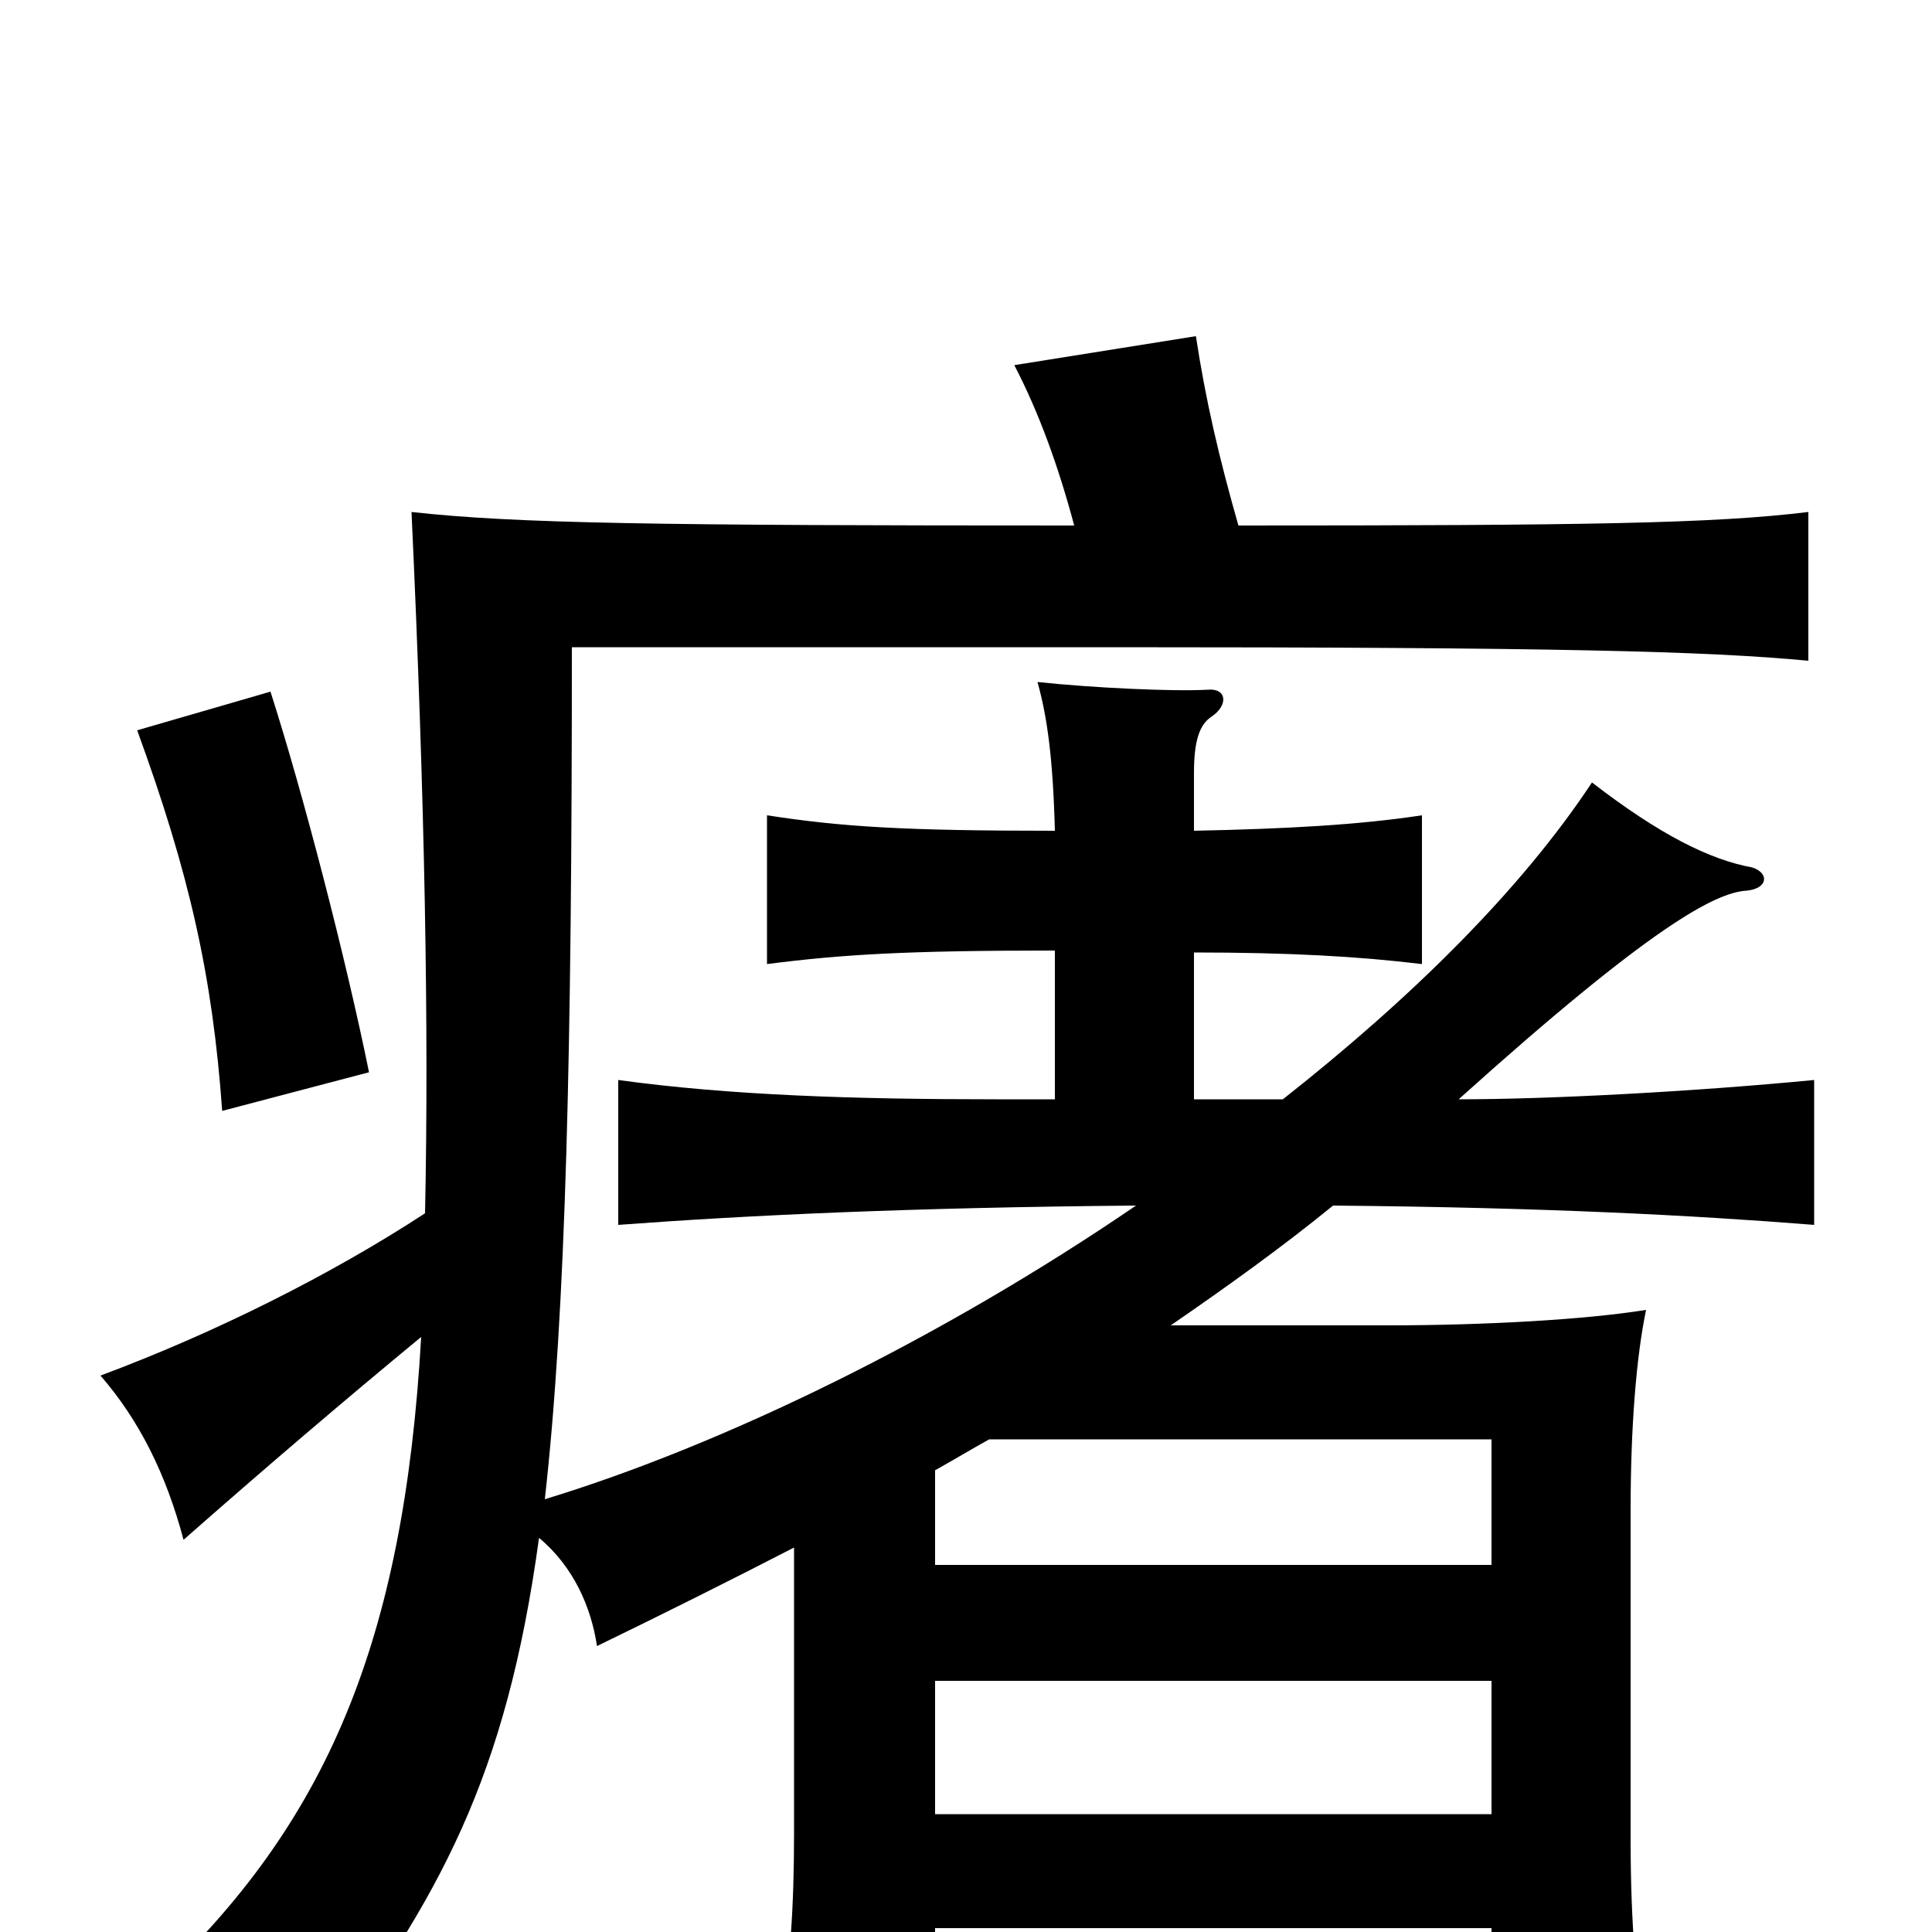 <svg xmlns="http://www.w3.org/2000/svg" viewBox="0 -1000 1000 1000">
	<path fill="#000000" d="M484 -130H772V-61H484ZM512 -255H772V-190H484V-239C493 -244 503 -250 512 -255ZM191 -445C179 -504 157 -589 140 -642L71 -622C98 -548 110 -495 115 -425ZM556 -728C340 -728 267 -729 213 -735C220 -584 222 -467 220 -372C171 -340 111 -310 52 -288C72 -265 86 -237 95 -203C137 -240 178 -275 218 -308C209 -150 169 -56 80 27C115 35 144 51 163 69C228 -18 262 -80 279 -204C297 -189 306 -168 309 -148C344 -165 378 -182 411 -199V-51C411 -13 409 19 403 54H484V-2H772V55H852C847 31 844 -4 844 -48V-218C844 -262 847 -298 852 -322C821 -317 769 -314 718 -314H606C635 -334 663 -354 690 -376C800 -375 876 -371 939 -366V-441C877 -435 802 -431 755 -431C855 -521 888 -538 904 -539C915 -540 916 -548 907 -551C885 -555 859 -568 824 -595C787 -539 730 -483 664 -431H618V-507C667 -507 703 -505 736 -501V-578C703 -573 666 -571 618 -570V-600C618 -617 621 -625 627 -629C636 -635 635 -644 625 -643C607 -642 565 -644 537 -647C542 -629 545 -608 546 -570C468 -570 436 -572 397 -578V-501C436 -506 469 -508 546 -508V-431H516C443 -431 378 -433 320 -441V-366C387 -371 471 -375 588 -376C487 -307 374 -252 282 -224C293 -322 296 -457 296 -665H577C805 -665 883 -663 936 -658V-735C887 -729 821 -728 641 -728C631 -763 624 -793 619 -826L525 -811C538 -786 548 -758 556 -728Z"/>
</svg>